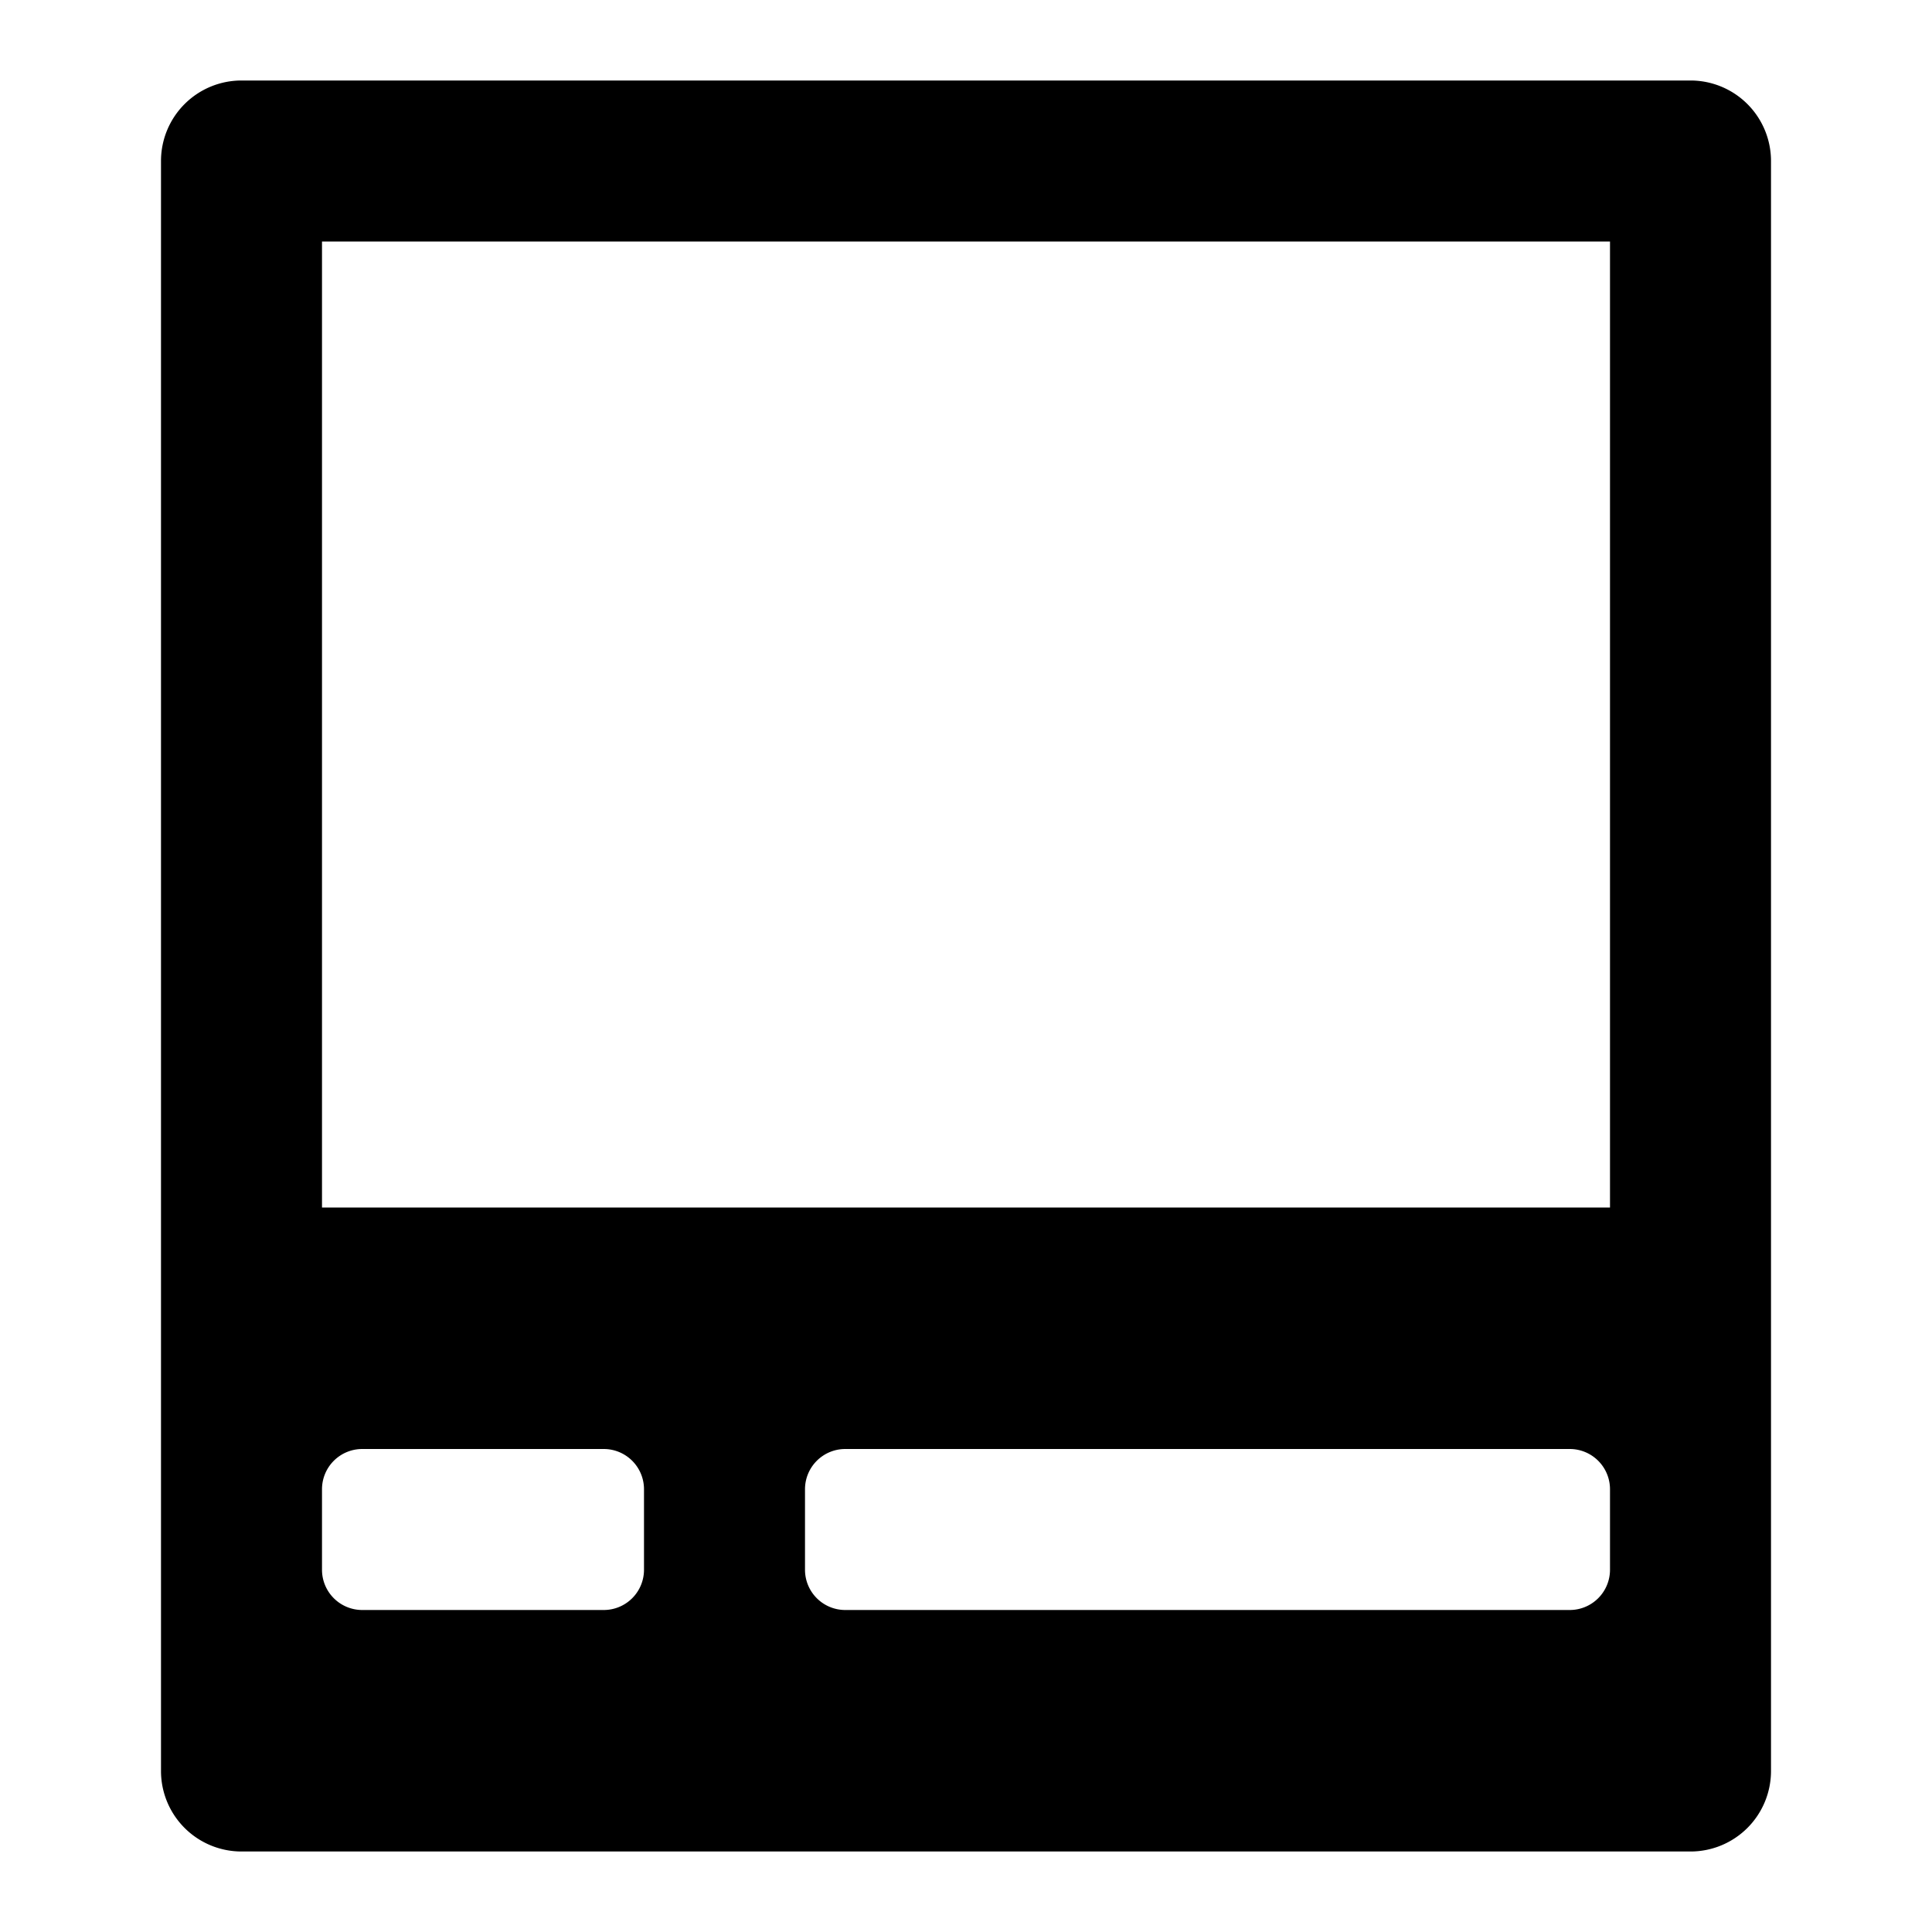 <svg xmlns="http://www.w3.org/2000/svg" height="48" viewBox="0 0 48 48" width="48"><path d="M42 2H6a2 2 0 00-2 2v40a2 2 0 002 2h36a2 2 0 002-2V4a2 2 0 00-2-2zM16 39a1 1 0 01-1 1H9a1 1 0 01-1-1v-2a1 1 0 011-1h6a1 1 0 011 1zm24 0a1 1 0 01-1 1H21a1 1 0 01-1-1v-2a1 1 0 011-1h18a1 1 0 011 1zm0-9H8V6h32z"/></svg>
